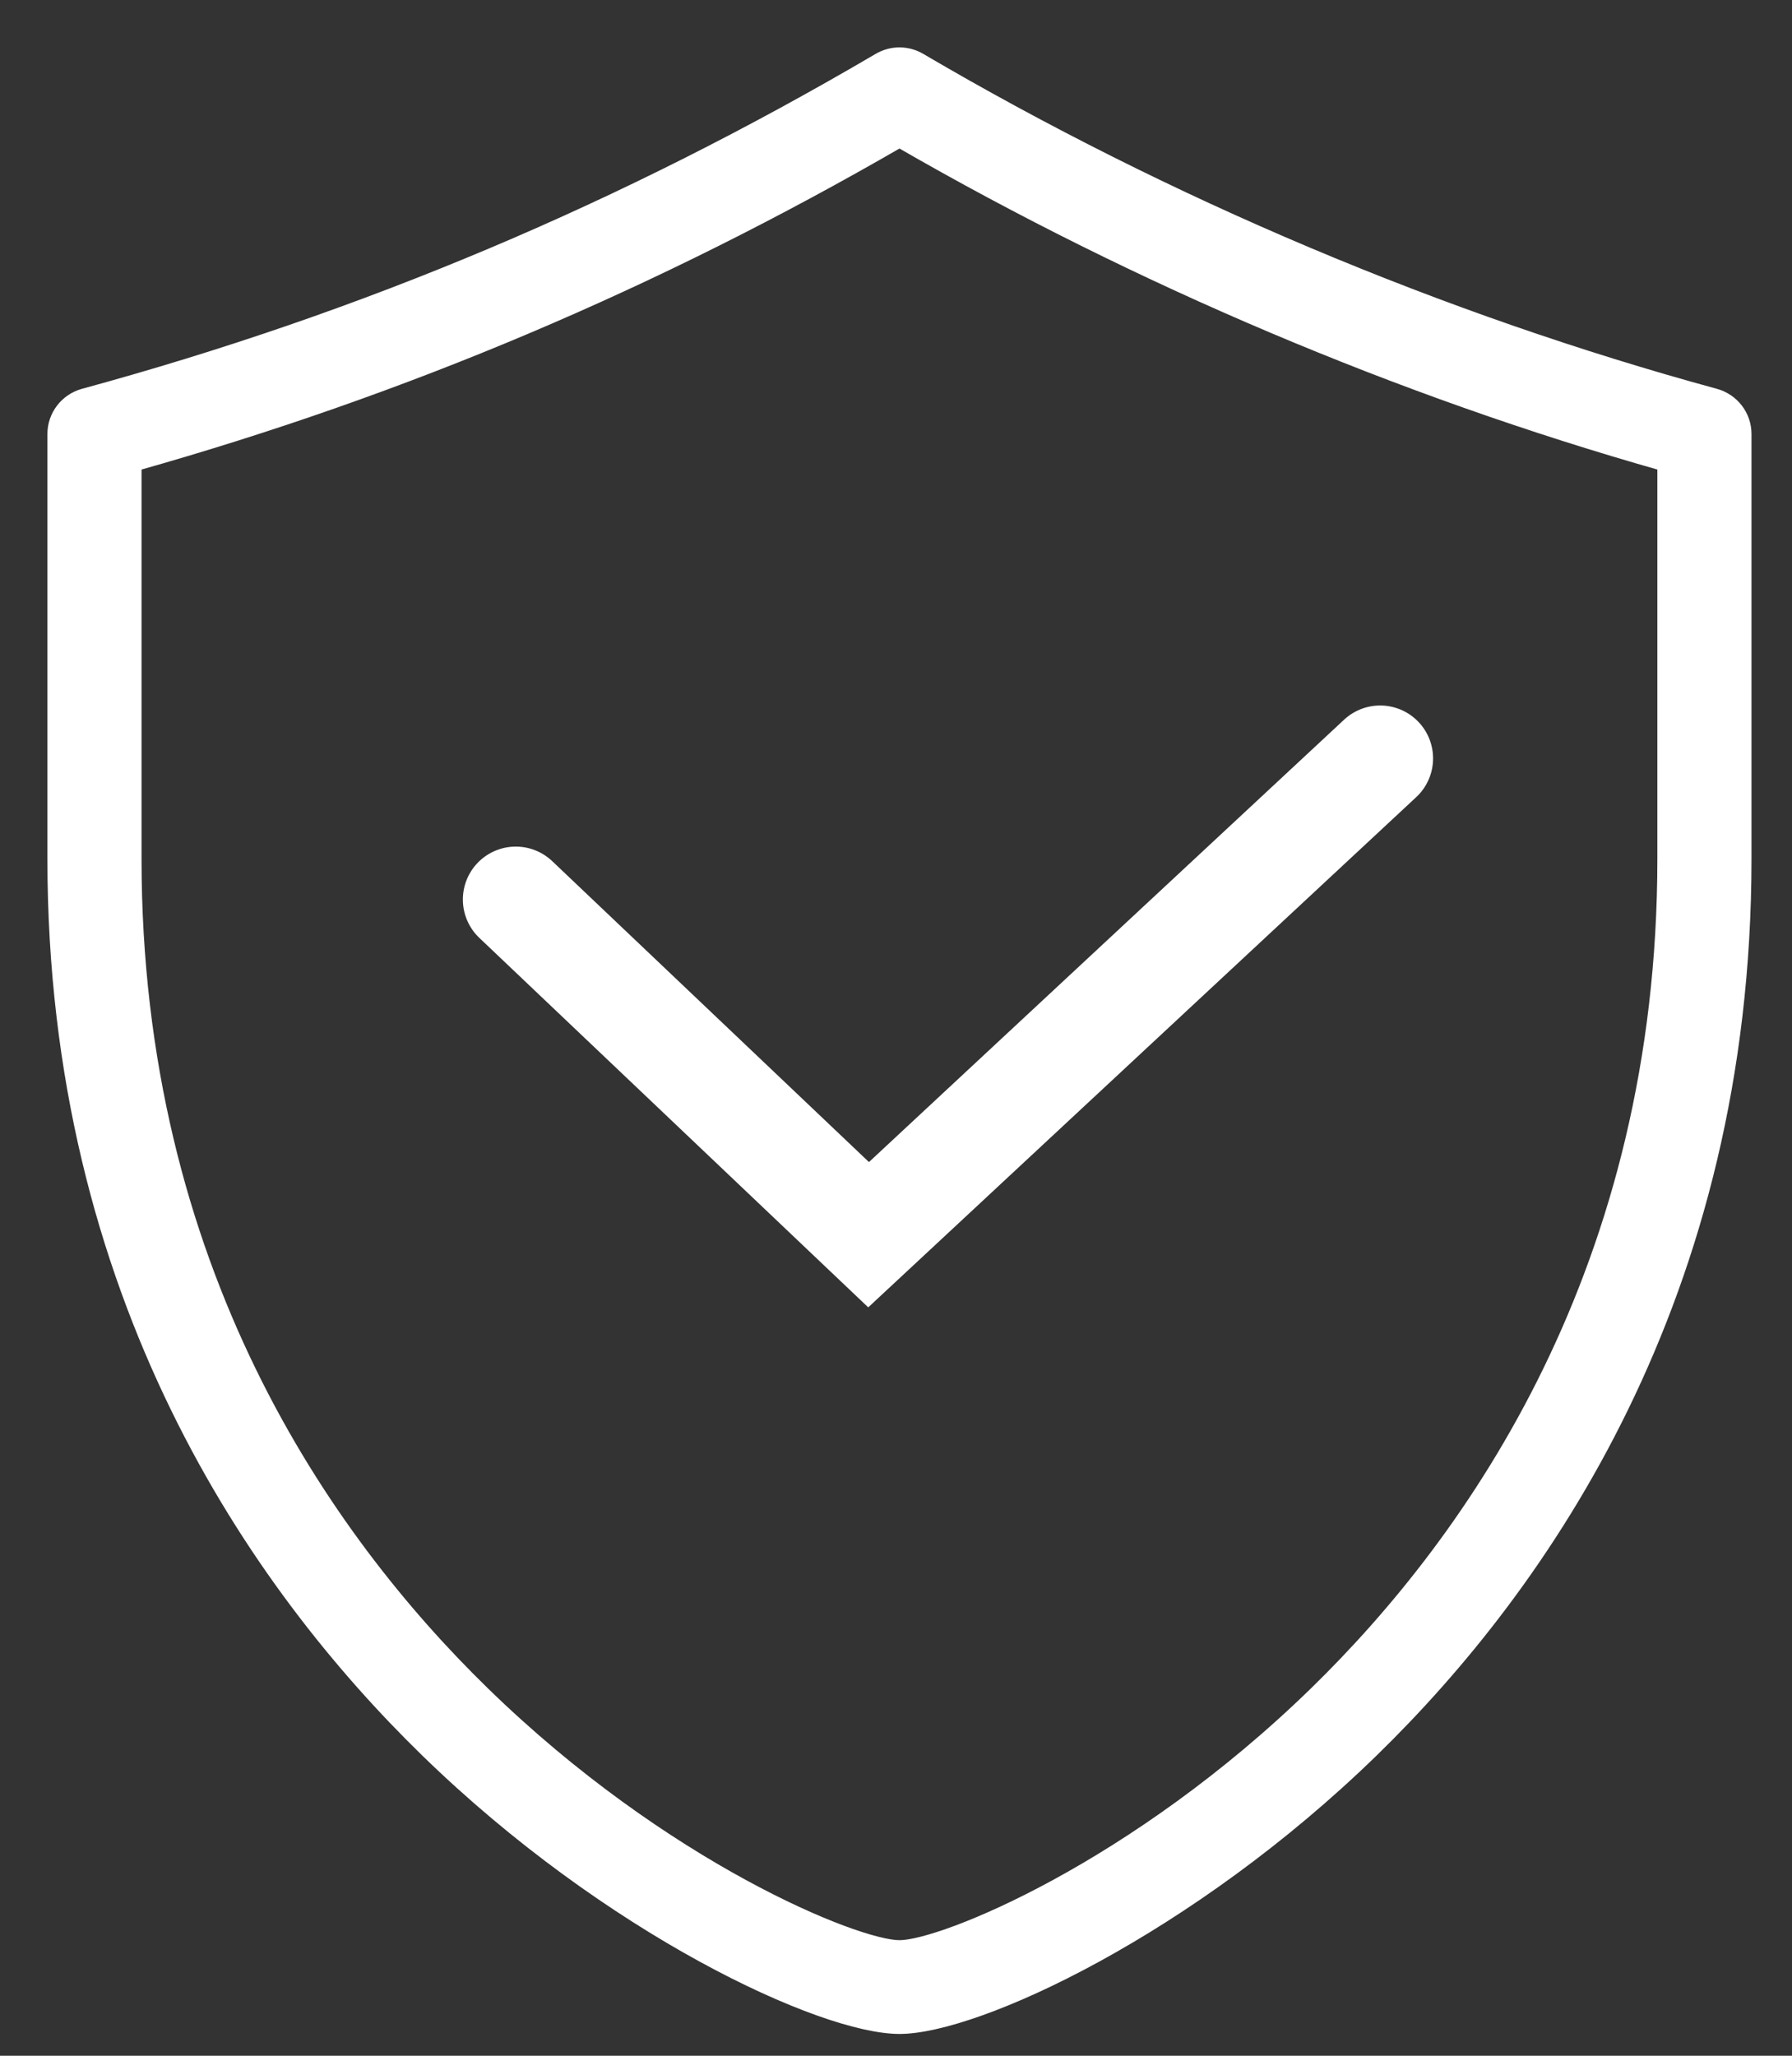 <svg width="34" height="39" viewBox="0 0 34 39" fill="none" xmlns="http://www.w3.org/2000/svg">
<rect x="0" y="0" width="34" height="39" fill="#333333" stroke="none"/>
<path d="M9.786 17.065L16.48 23.424L26.186 14.388" stroke="white" stroke-width="2.008" stroke-linecap="round"/>
<path d="M32.547 7.473C27.364 6.06 22.149 3.859 17.468 1.11C17.22 0.963 16.911 0.963 16.663 1.11C11.847 3.938 6.914 6.02 1.583 7.473C1.239 7.567 1 7.878 1 8.233V16.29C1 24.587 4.847 30.079 8.074 33.225C11.549 36.612 15.596 38.486 17.066 38.486C18.535 38.486 22.582 36.612 26.056 33.225C29.284 30.079 33.131 24.587 33.131 16.29V8.233C33.131 7.878 32.892 7.567 32.547 7.473ZM31.546 16.29C31.546 24.04 27.957 29.164 24.947 32.099C21.53 35.43 17.877 36.908 17.066 36.908C16.254 36.908 12.6 35.43 9.184 32.099C6.173 29.164 2.585 24.04 2.585 16.29V8.832C7.683 7.392 12.431 5.382 17.066 2.702C21.585 5.311 26.569 7.421 31.546 8.832V16.29Z" fill="white" stroke="white" stroke-width="0.201"/>
</svg>

